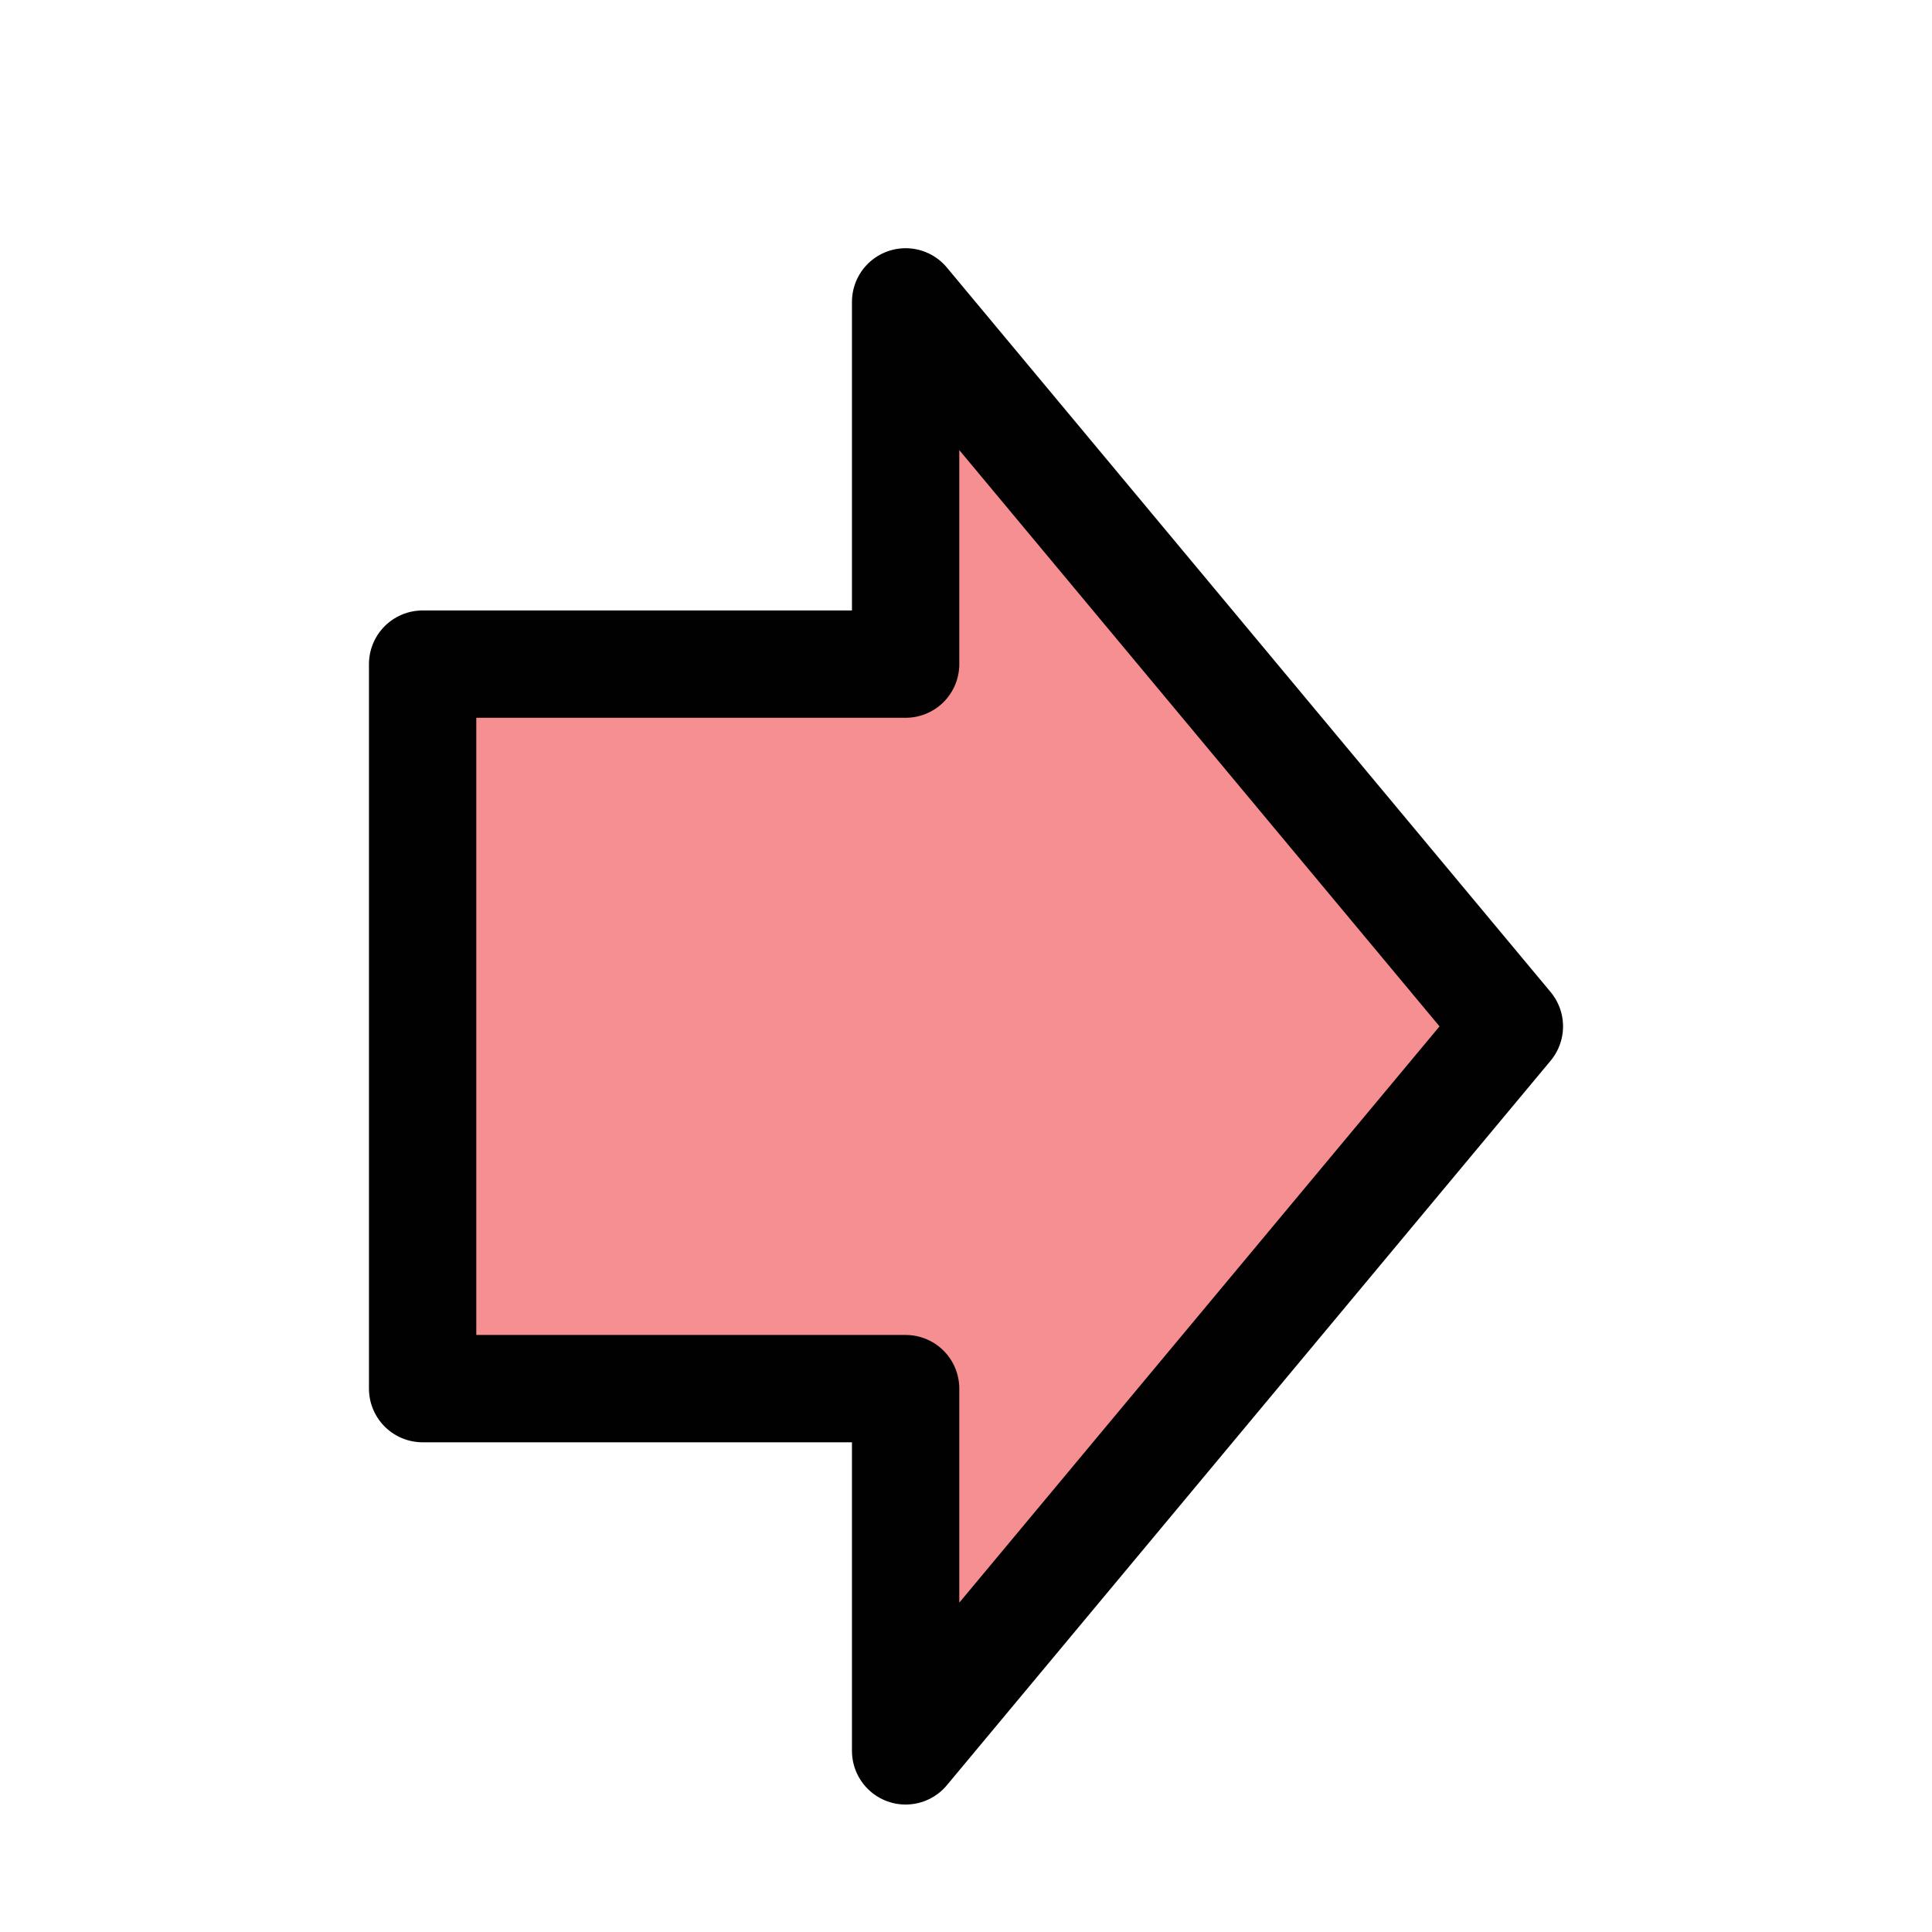 <?xml version="1.0" encoding="UTF-8"?>
<svg id="arrow-out-center" xmlns="http://www.w3.org/2000/svg" viewBox="0 0 72 72">
  <polygon points="33.75 24.75 15.75 24.75 15.75 51.75 33.75 51.75 33.75 65.25 56.25 38.25 33.75 11.25 33.75 24.75" style="fill: #ed2024; opacity: .5;"/>
  <polygon points="33.75 24.75 15.75 24.75 15.75 51.75 33.75 51.75 33.75 65.25 56.25 38.25 33.75 11.25 33.75 24.75" style="fill: none; stroke: #010101; stroke-linejoin: round; stroke-width: 4px;"/>
</svg>